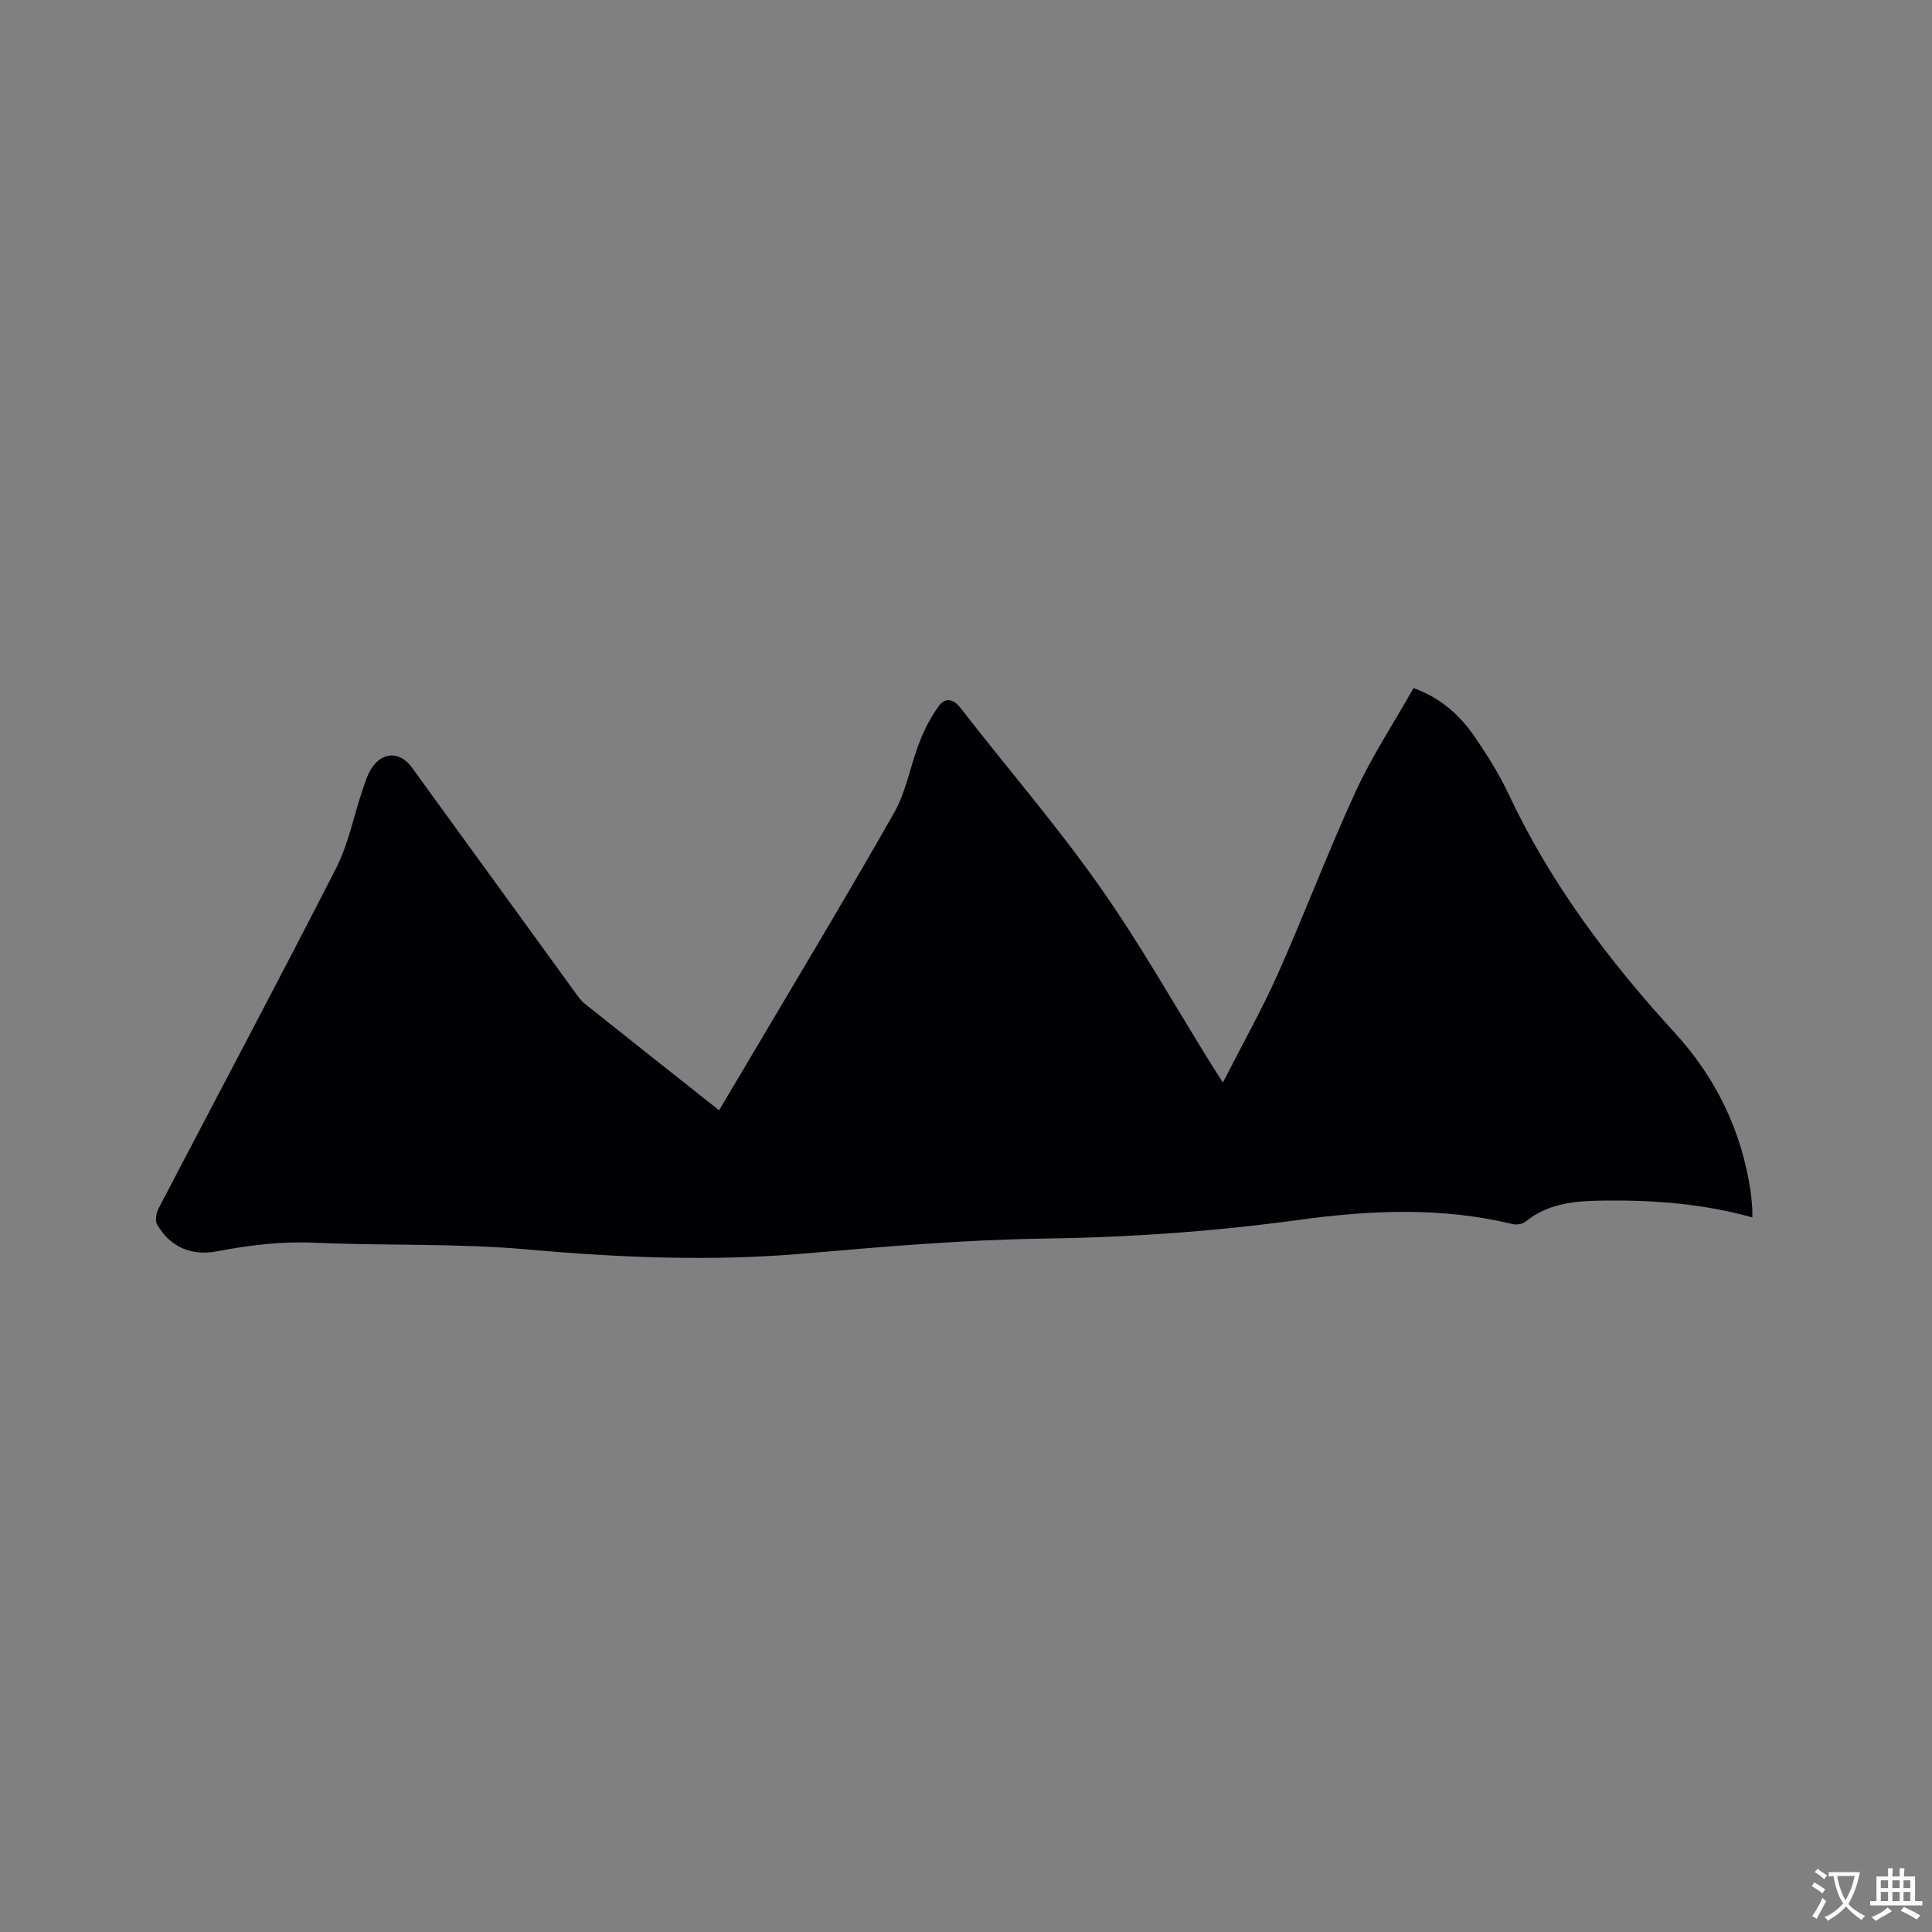 <svg enable-background="new 0 0 400 400" viewBox="0 0 400 400" xmlns="http://www.w3.org/2000/svg"><rect x="0" y="0" width="400" height="400" fill="#808080" stroke="none"/><path d="m148.88 229.87c1.87-3.14 3.54-5.94 5.2-8.75 10.4-17.6 20.96-35.11 31.06-52.88 2.5-4.41 3.33-9.73 5.21-14.53 1.04-2.68 2.38-5.33 4.09-7.62 1.15-1.54 2.82-1.59 4.38.43 9.55 12.31 19.77 24.14 28.74 36.85 8.48 12.01 15.7 24.9 23.48 37.4.56.9 1.14 1.78 2.15 3.35 3.98-7.81 8.05-15.04 11.42-22.59 5.56-12.47 10.36-25.27 16.07-37.66 3.39-7.36 7.91-14.21 11.98-21.41 5.75 2.07 9.67 5.7 12.74 10.2 2.56 3.75 5.01 7.65 6.94 11.75 8.65 18.43 20.69 34.44 34.36 49.37 8.52 9.31 13.84 20.21 15.72 32.73.19 1.25.27 2.53.37 3.79.04.5.01 1.01.01 1.75-10.01-2.79-20-3.58-30.08-3.49-5.97.05-11.88.3-16.86 4.36-.62.51-1.83.71-2.64.52-14.69-3.56-29.52-2.9-44.25-.88-17.56 2.4-35.11 3.63-52.84 3.88-16.5.24-33.01 1.65-49.46 3.08-19.2 1.66-38.25.88-57.42-.83-14.64-1.31-29.44-.75-44.15-1.4-6.86-.3-13.5.5-20.16 1.78-5.33 1.03-9.76-.92-12.41-5.55-.46-.81-.19-2.41.31-3.35 12.24-23.47 24.69-46.83 36.73-70.39 2.56-5.02 3.65-10.78 5.47-16.18.54-1.59 1.04-3.27 1.96-4.64 2.28-3.39 5.87-3.37 8.25-.09 11.14 15.35 22.28 30.71 33.43 46.06.74 1.02 1.46 2.14 2.43 2.91 9.08 7.25 18.23 14.47 27.77 22.03z" fill="#010105"/><g fill="#fafbfa"><path d="m377.9 391.2c-.2.3-.4.5-.6.8-.7-.6-1.4-1-2.2-1.5.2-.3.4-.5.5-.8.6.4 1.4.8 2.3 1.5zm-1.8 6.1c-.2-.2-.5-.4-.9-.6.4-.6.8-1.2 1.2-1.9s.7-1.3.9-1.9c.3.3.5.5.8.7-.7 1.3-1.4 2.6-2 3.7zm2.2-9c-.3.3-.5.5-.6.8-.6-.6-1.3-1.1-2-1.5.3-.3.5-.5.6-.7.6.5 1.3.9 2 1.4zm.3.2v-.9h2 4.5c-.3 1.3-.6 2.5-1 3.6s-.9 2.1-1.4 3c.4.5 1 1 1.6 1.4s1.2.8 1.9 1.1c-.3.2-.5.4-.8.8-.4-.3-1-.7-1.6-1.2s-1.2-1.1-1.6-1.6c-.5.6-1.1 1.1-1.7 1.6s-1.4.9-2.1 1.4c-.1-.3-.3-.5-.7-.8.6-.2 1.2-.5 1.9-1s1.4-1.1 2-1.8c-.5-.8-.9-1.6-1.2-2.5s-.6-2-.8-3.2c-.4.1-.7.1-1 .1zm2.5 2.7c.3 1 .7 1.7 1 2.2.3-.5.6-1.1 1-2s.6-1.9.9-3h-3.2-.4c.1.9.3 1.8.7 2.8z"/><path d="m396.5 388.5v1.5 3.6h1.5v.9c-.4 0-1 0-1.7 0h-7.9c-.5 0-.9 0-1.2 0v-.9h1.3v-3.5c0-.7 0-1.2 0-1.6h2.4c0-.8 0-1.4 0-1.7h1c0 .3-.1.8-.1 1.7h1.5c0-.8 0-1.4 0-1.7h1c0 .3-.1.9-.1 1.7zm-8.2 9.2c-.2-.3-.5-.5-.8-.8.8-.3 1.4-.6 1.9-.9s1-.7 1.4-1.1c.3.3.6.5.9.8-1.6 1-2.8 1.6-3.4 2zm2.6-6.8v-1.6h-1.5v1.6zm0 2.7v-1.9h-1.5v1.9zm2.4-2.7v-1.6h-1.5v1.6zm0 2.7v-1.9h-1.5v1.9zm.2 2 .7-.8c.4.2.9.5 1.6.8s1.3.7 1.8 1c-.3.3-.5.5-.8.8-.4-.3-1.5-1-3.3-1.8zm2-4.7v-1.6h-1.4v1.6zm0 2.7v-1.9h-1.4v1.9z"/></g></svg>